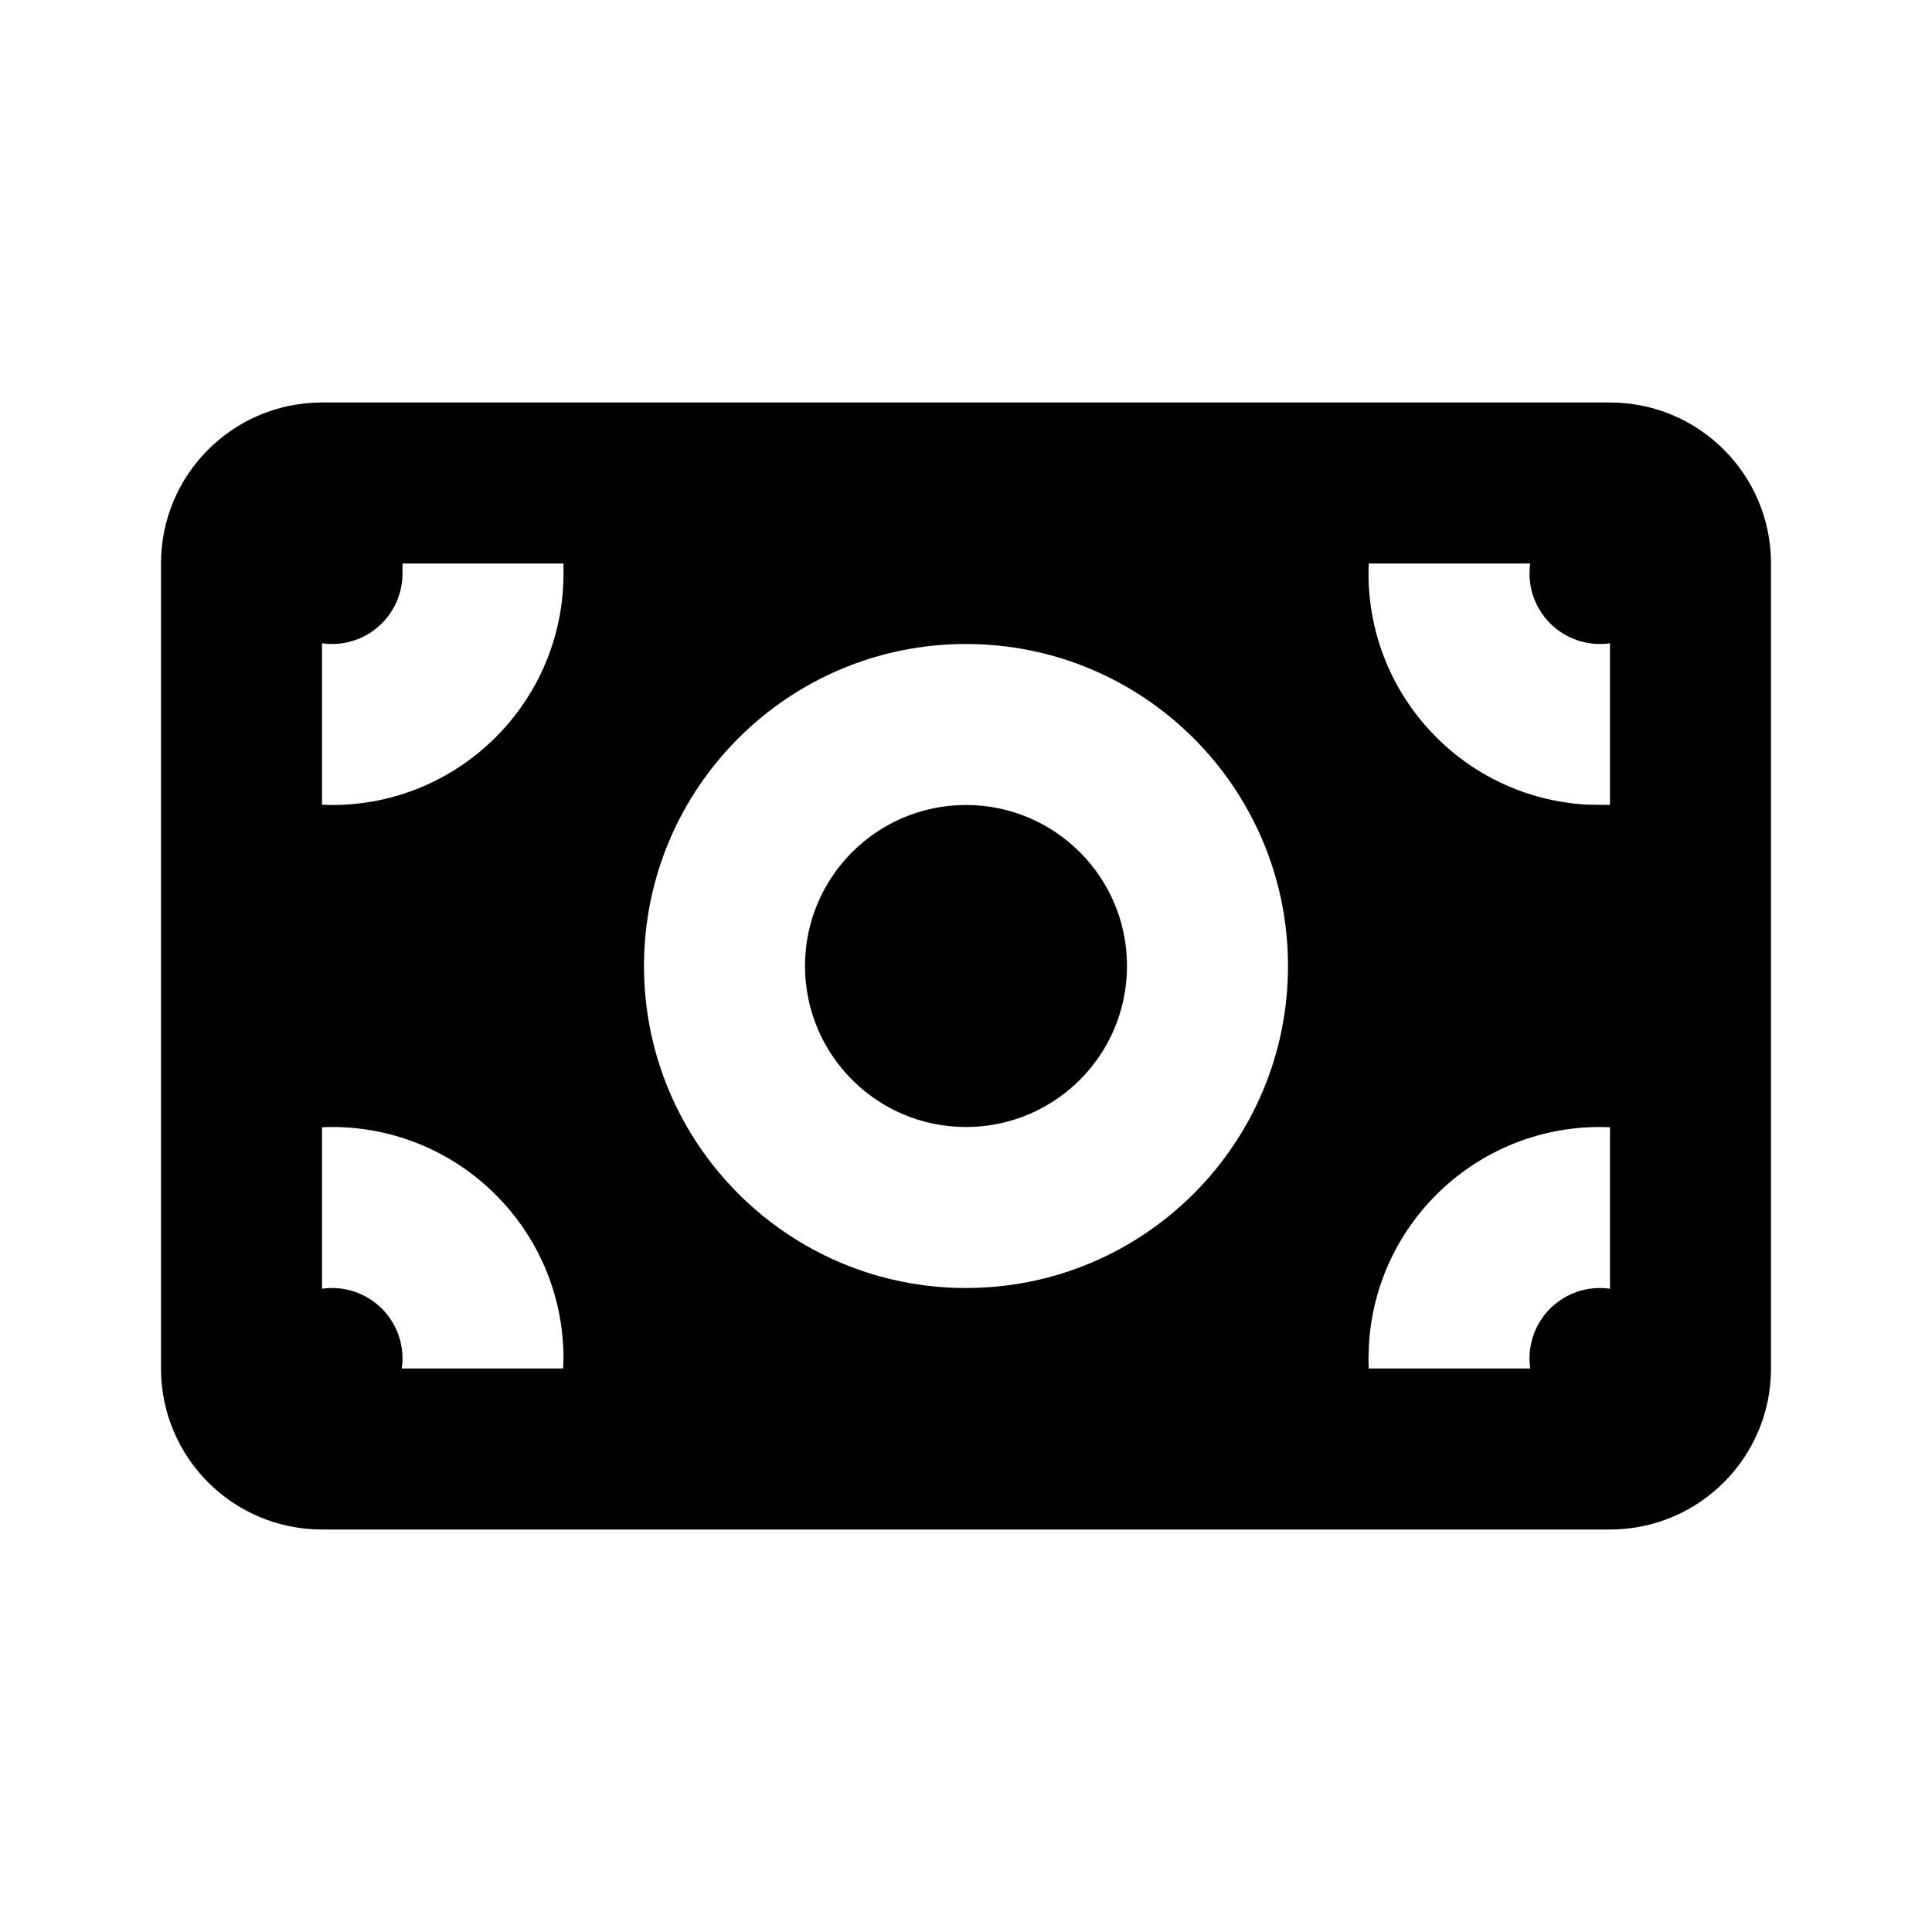 <svg xmlns="http://www.w3.org/2000/svg" width="24" height="24">
  <defs/>
  <path  d="M20,5 C21.105,5 22,5.895 22,7 L22,17 C22,18.105 21.105,19 20,19 L4,19 C2.895,19 2,18.105 2,17 L2,7 C2,5.895 2.895,5 4,5 Z M12,8 C9.791,8 8,9.791 8,12 C8,14.209 9.791,16 12,16 C14.209,16 16,14.209 16,12 C16,9.791 14.209,8 12,8 Z M12,10 C13.105,10 14,10.895 14,12 C14,13.105 13.105,14 12,14 C10.895,14 10,13.105 10,12 C10,10.895 10.895,10 12,10 Z M4.125,14 L4,14.003 L4,16.009 C4.251,15.973 4.506,16.047 4.698,16.214 C4.89,16.38 5,16.621 5,16.875 L4.998,16.938 L4.99,17 L6.996,17 L7,16.875 C7,15.287 5.713,14 4.125,14 Z M7,7 L5,7 L5,7.125 C5,7.379 4.89,7.62 4.698,7.786 C4.506,7.953 4.251,8.027 4,7.991 L4,9.997 L4.125,10 C5.713,10 7,8.713 7,7.125 Z M19.875,14 C18.353,14 17.094,15.186 17.005,16.706 L17,16.875 C17,16.917 17,16.959 17.003,17 L19.009,17 C18.97,16.727 19.061,16.451 19.256,16.256 C19.451,16.061 19.727,15.97 20,16.009 L20,14.003 Z M19.009,7 L17.003,7 L17,7.125 C17,8.647 18.186,9.906 19.706,9.995 L19.938,9.999 L20,9.997 L20,7.991 C19.749,8.027 19.494,7.953 19.302,7.786 C19.11,7.62 19,7.379 19,7.125 L19.002,7.062 Z"/>
</svg>

